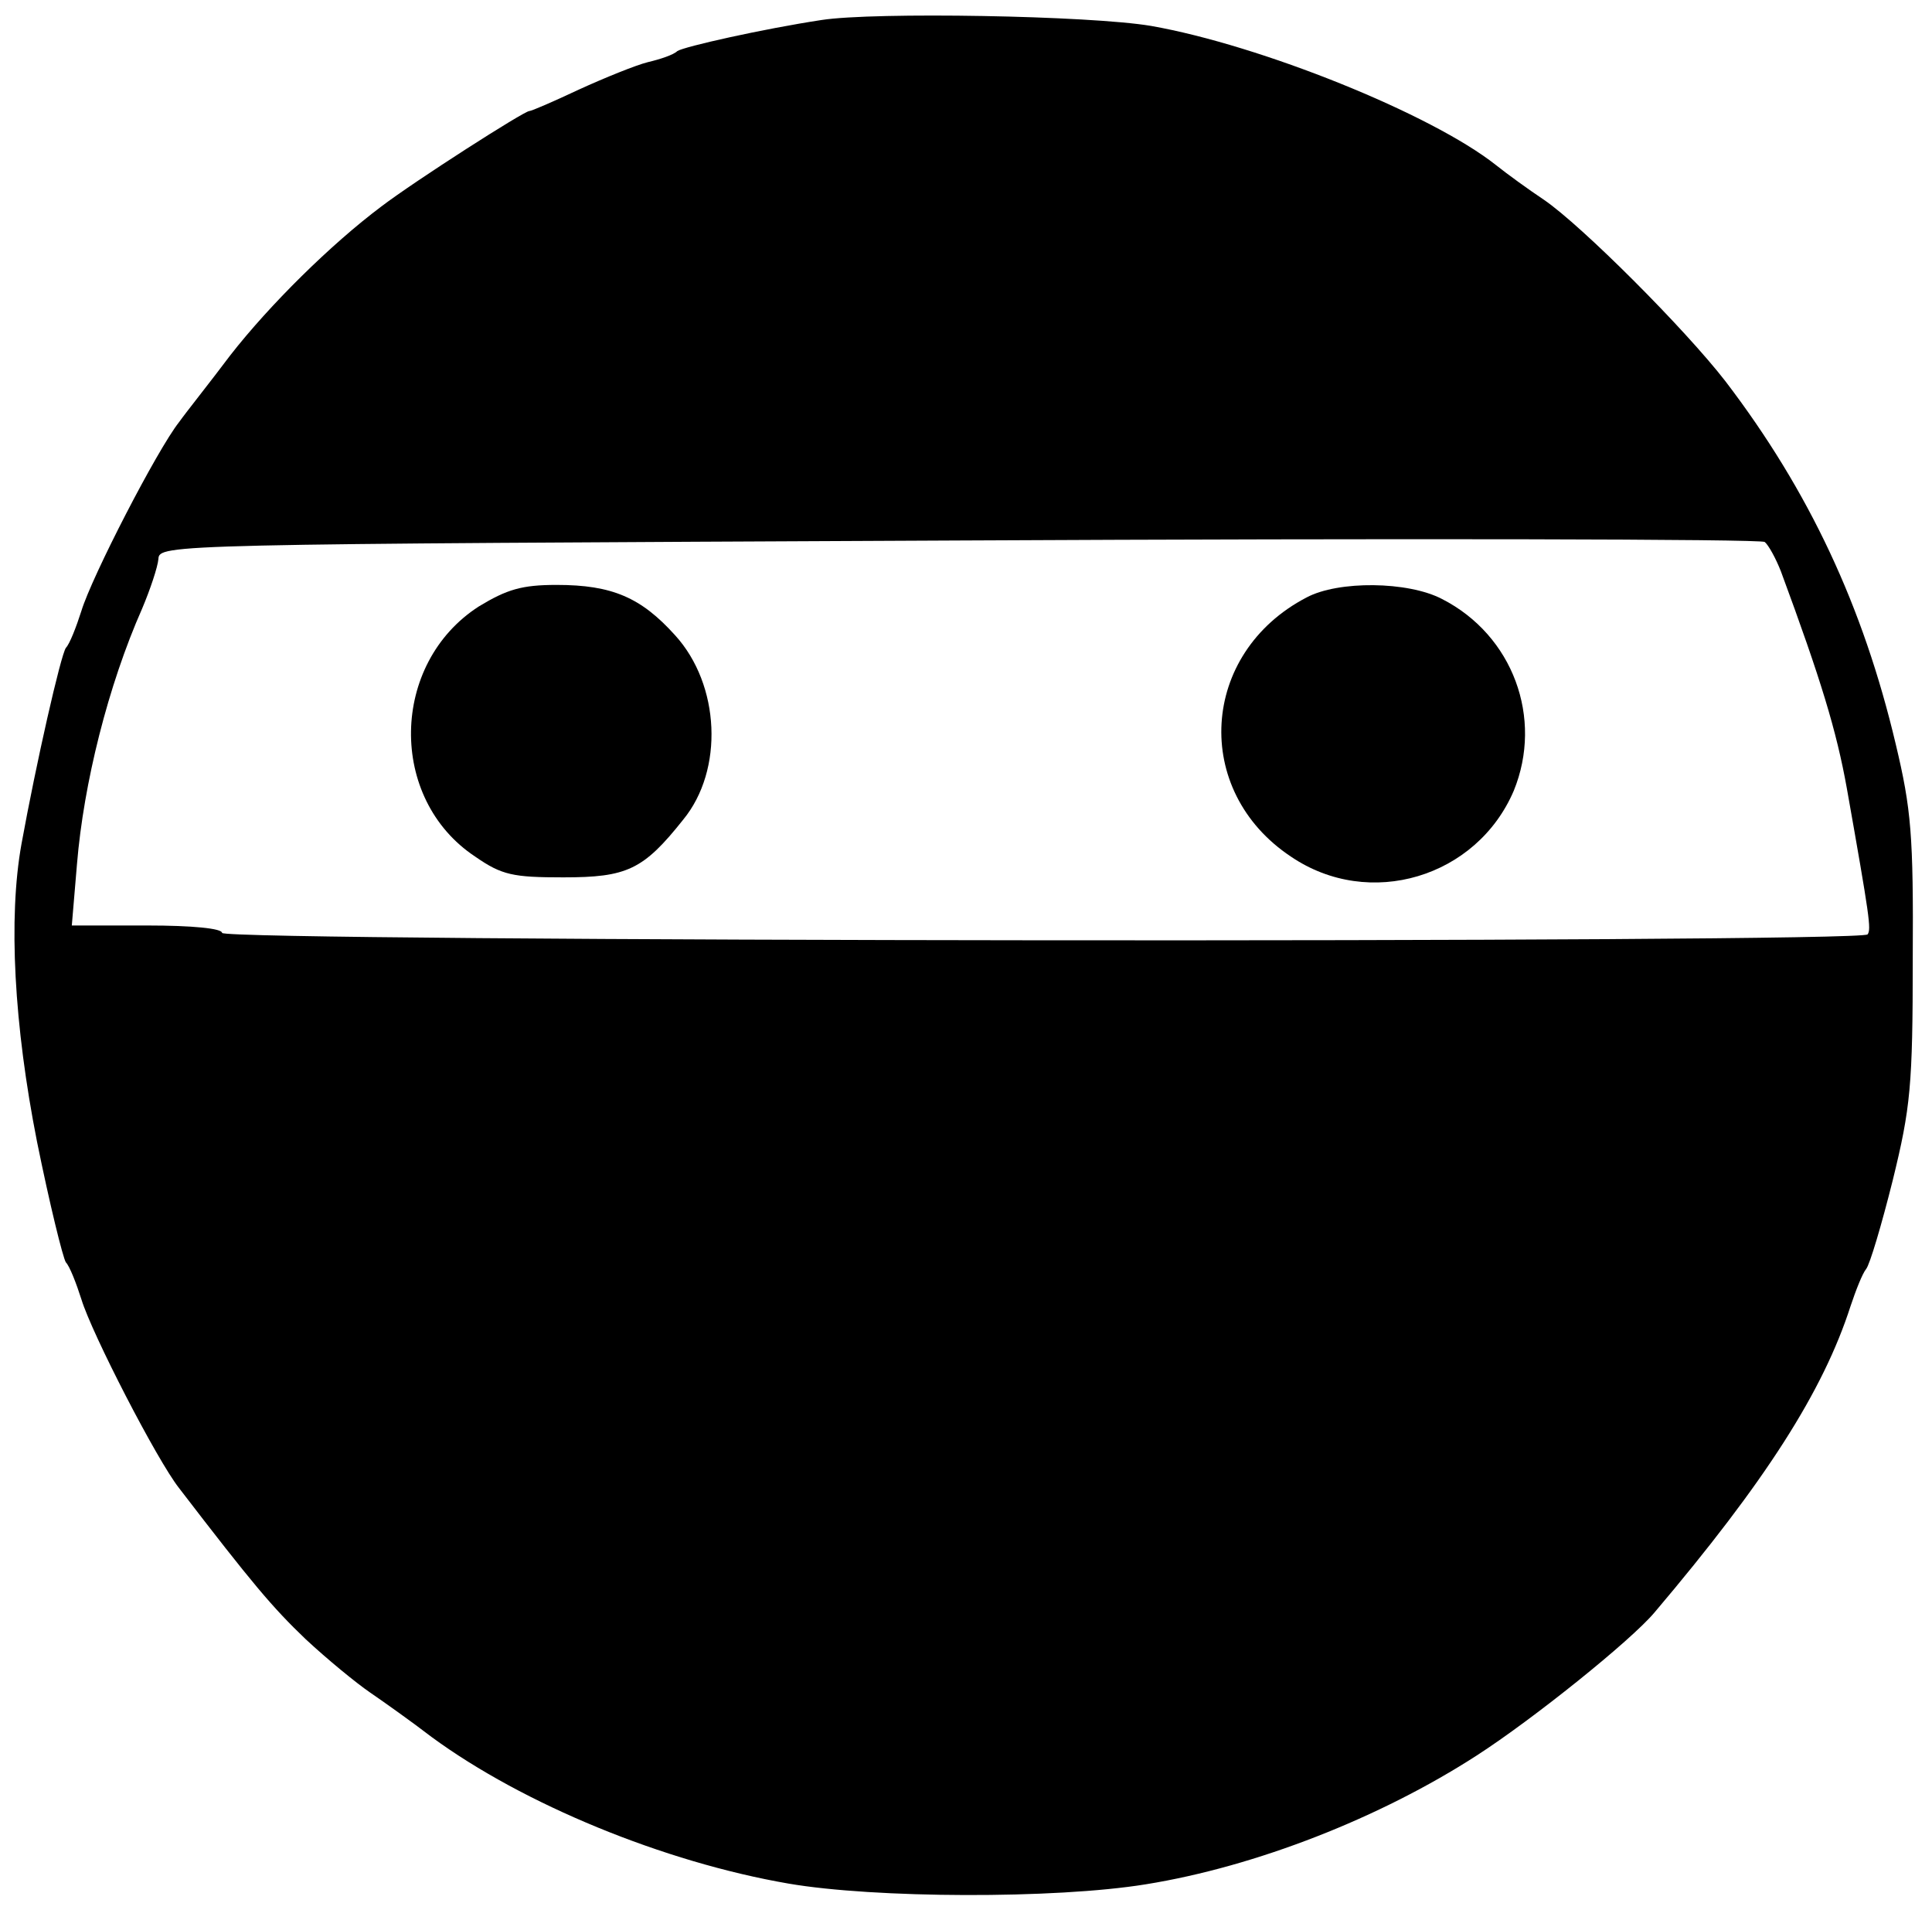 <?xml version="1.0" standalone="no"?>
<!DOCTYPE svg PUBLIC "-//W3C//DTD SVG 20010904//EN"
 "http://www.w3.org/TR/2001/REC-SVG-20010904/DTD/svg10.dtd">
<svg version="1.0" xmlns="http://www.w3.org/2000/svg"
 width="261pt" height="258pt" viewBox="0 0 261 258"
 preserveAspectRatio="xMidYMid meet">
<g transform="translate(0,258) scale(0.1,-0.1)"
fill="#000000" stroke="none">
<path d="M1110 2553 c-79 -12 -186 -36 -195 -42 -5 -5 -23 -11 -40 -15 -16 -4
-58 -21 -93 -37 -34 -16 -64 -29 -67 -29 -7 0 -154 -94 -200 -129 -68 -51
-151 -133 -204 -201 -27 -36 -59 -76 -69 -90 -30 -38 -118 -209 -132 -255 -7
-22 -16 -45 -21 -50 -7 -10 -40 -155 -60 -265 -18 -100 -10 -245 21 -402 17
-84 35 -157 39 -163 5 -5 14 -28 21 -50 14 -46 102 -217 132 -255 99 -129 126
-161 171 -204 29 -27 68 -59 87 -72 19 -13 57 -40 83 -60 124 -91 314 -169
482 -198 116 -20 360 -21 483 -1 149 24 317 90 447 174 76 49 208 155 240 193
150 177 228 299 265 414 7 21 16 44 21 50 5 6 21 60 36 120 24 98 27 127 27
299 1 167 -2 202 -23 290 -44 186 -117 342 -230 490 -55 71 -194 210 -245 245
-21 14 -50 35 -65 47 -87 69 -318 162 -466 188 -83 14 -374 19 -445 8z m1296
-745 c54 -146 75 -215 89 -293 31 -175 33 -190 28 -197 -7 -12 -2223 -10
-2223 2 0 6 -40 10 -101 10 l-102 0 7 83 c9 109 42 241 88 345 11 26 21 56 22
67 1 20 10 20 1081 25 594 3 1084 2 1089 -2 5 -4 15 -22 22 -40z"/>
<path d="M647 1761 c-120 -77 -123 -260 -5 -338 36 -25 51 -28 119 -28 86 0
108 10 162 78 55 67 50 182 -11 249 -46 51 -85 68 -160 68 -47 0 -67 -6 -105
-29z"/>
<path d="M1765 1773 c-144 -75 -155 -261 -21 -350 106 -72 251 -28 301 89 40
98 -1 210 -97 259 -46 24 -140 25 -183 2z"/>
</g>
</svg>
